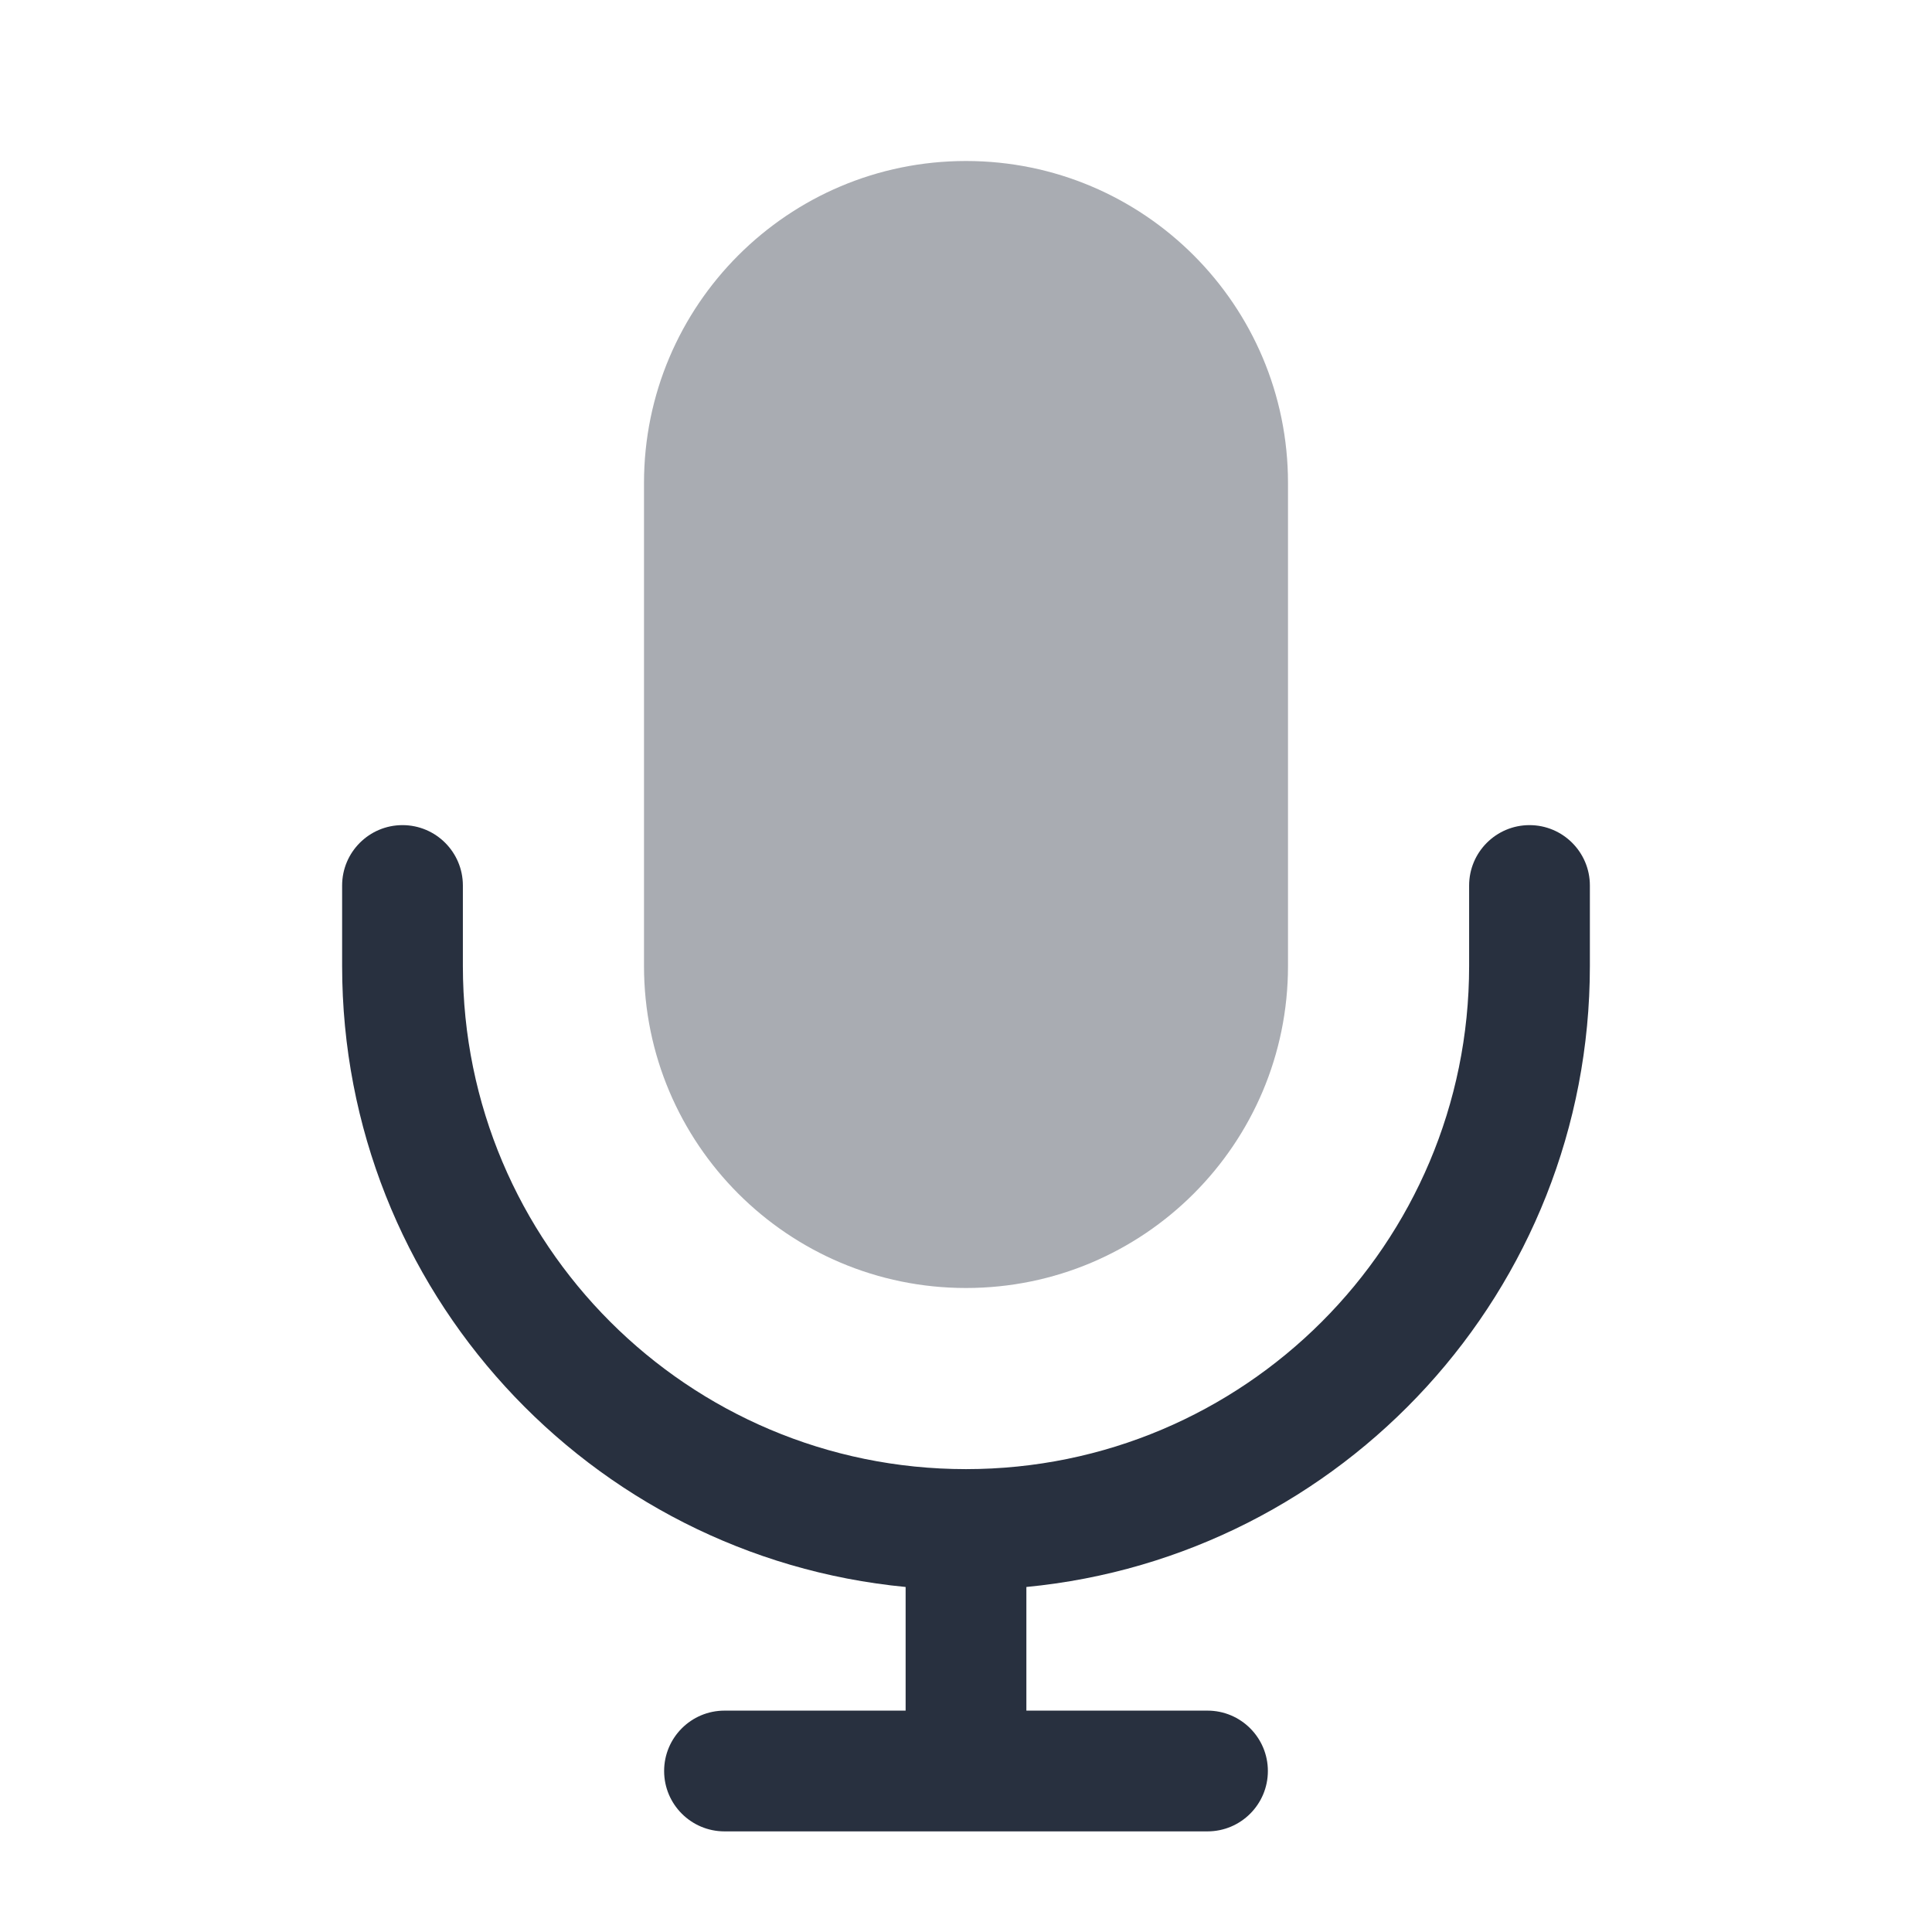 <svg width="24" height="24" viewBox="0 0 24 24" fill="none" xmlns="http://www.w3.org/2000/svg">
    <path opacity="0.4"
          d="M8 6C8 3.791 9.791 2 12 2C14.209 2 16 3.791 16 6V12C16 14.209 14.209 16 12 16C9.791 16 8 14.209 8 12V6Z"
          fill="#28303F"/>
    <path fill-rule="evenodd" clip-rule="evenodd"
          d="M5.75 11C5.75 10.586 5.414 10.25 5 10.25C4.586 10.25 4.25 10.586 4.25 11V12C4.25 16.027 7.322 19.337 11.25 19.714V21.25H9C8.586 21.25 8.25 21.586 8.25 22C8.25 22.414 8.586 22.75 9 22.75H15C15.414 22.75 15.75 22.414 15.75 22C15.75 21.586 15.414 21.25 15 21.25H12.75V19.714C16.678 19.337 19.75 16.027 19.75 12V11C19.75 10.586 19.414 10.25 19 10.25C18.586 10.25 18.25 10.586 18.25 11V12C18.25 15.452 15.452 18.25 12 18.25C8.548 18.25 5.75 15.452 5.75 12V11Z"
          fill="#28303F"/>
</svg>
